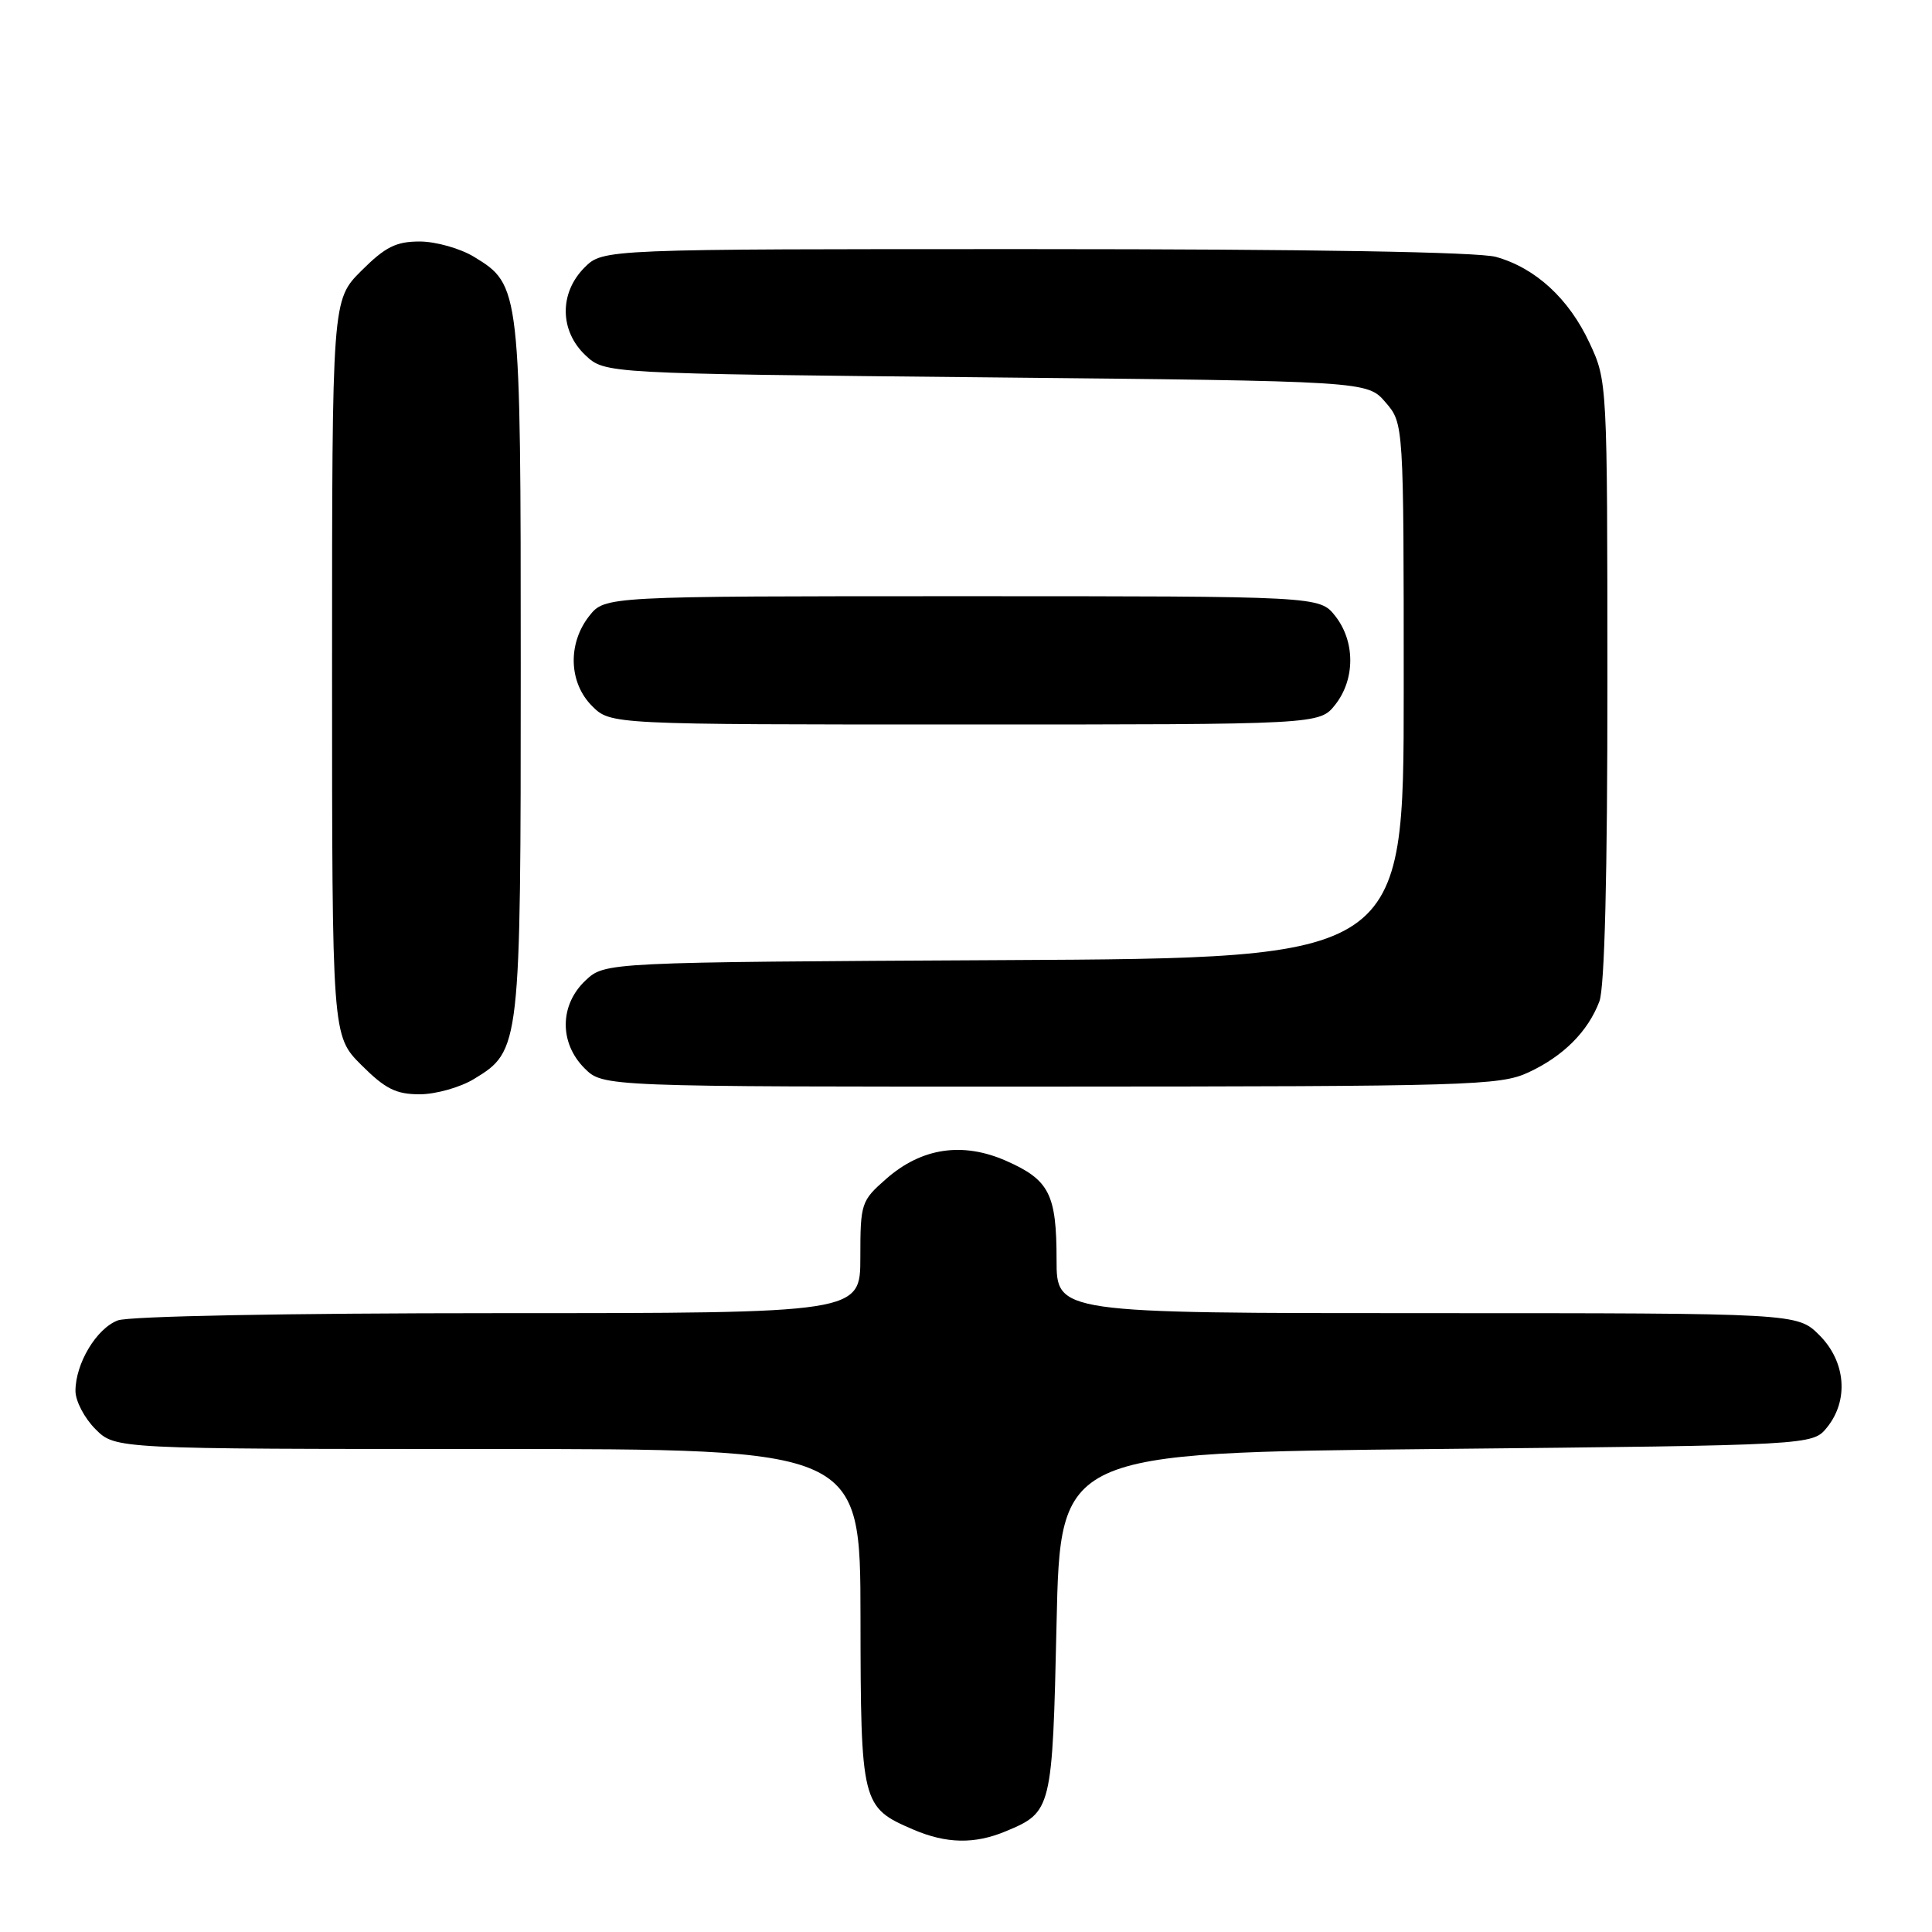 <?xml version="1.0" encoding="UTF-8" standalone="no"?>
<!DOCTYPE svg PUBLIC "-//W3C//DTD SVG 1.1//EN" "http://www.w3.org/Graphics/SVG/1.1/DTD/svg11.dtd" >
<svg xmlns="http://www.w3.org/2000/svg" xmlns:xlink="http://www.w3.org/1999/xlink" version="1.1" viewBox="0 0 256 256">
 <g >
 <path fill="currentColor"
d=" M 133.28 242.65 C 139.38 240.11 139.45 239.81 140.00 215.10 C 140.50 192.50 140.50 192.50 190.34 192.00 C 240.18 191.50 240.18 191.50 242.09 189.14 C 245.00 185.54 244.58 180.42 241.08 176.92 C 238.15 174.00 238.15 174.00 189.08 174.00 C 140.00 174.00 140.00 174.00 140.00 166.93 C 140.00 158.23 139.04 156.35 133.35 153.83 C 127.56 151.27 122.11 152.08 117.42 156.21 C 114.11 159.11 114.00 159.44 114.00 166.60 C 114.00 174.00 114.00 174.00 66.07 174.00 C 37.96 174.00 17.09 174.40 15.61 174.96 C 12.78 176.03 10.00 180.67 10.00 184.31 C 10.00 185.64 11.19 187.91 12.64 189.36 C 15.27 192.00 15.27 192.00 64.64 192.00 C 114.00 192.00 114.00 192.00 114.02 214.25 C 114.05 239.04 114.16 239.48 121.00 242.42 C 125.39 244.31 129.16 244.38 133.28 242.65 Z  M 62.81 142.97 C 68.96 139.23 69.00 138.85 69.00 88.50 C 69.00 38.15 68.96 37.77 62.81 34.03 C 60.99 32.92 57.76 32.01 55.63 32.00 C 52.47 32.00 51.06 32.71 47.88 35.88 C 44.00 39.76 44.00 39.76 44.00 88.50 C 44.00 137.24 44.00 137.24 47.88 141.12 C 51.06 144.29 52.47 145.00 55.63 145.00 C 57.76 144.99 60.99 144.08 62.81 142.97 Z  M 202.50 142.11 C 207.13 139.97 210.42 136.69 211.93 132.68 C 212.62 130.86 213.00 115.89 212.99 90.18 C 212.98 50.65 212.97 50.48 210.63 45.46 C 207.90 39.58 203.46 35.50 198.22 34.04 C 195.86 33.39 173.53 33.01 137.20 33.01 C 79.91 33.00 79.91 33.00 77.45 35.45 C 74.09 38.82 74.14 43.84 77.58 47.08 C 80.16 49.50 80.16 49.50 130.67 50.00 C 181.17 50.50 181.17 50.50 183.59 53.31 C 186.00 56.11 186.00 56.11 186.00 91.53 C 186.00 126.95 186.00 126.95 133.08 127.22 C 80.16 127.50 80.16 127.50 77.58 129.92 C 74.14 133.16 74.09 138.18 77.45 141.55 C 79.91 144.00 79.91 144.00 139.20 143.98 C 194.71 143.96 198.76 143.84 202.50 142.11 Z  M 176.93 93.37 C 179.58 90.00 179.58 85.00 176.93 81.63 C 174.85 79.00 174.85 79.00 127.50 79.00 C 80.15 79.00 80.15 79.00 78.07 81.63 C 75.20 85.29 75.36 90.45 78.45 93.55 C 80.91 96.00 80.91 96.00 127.88 96.00 C 174.85 96.00 174.85 96.00 176.93 93.37 Z "/>
</g>
</svg>